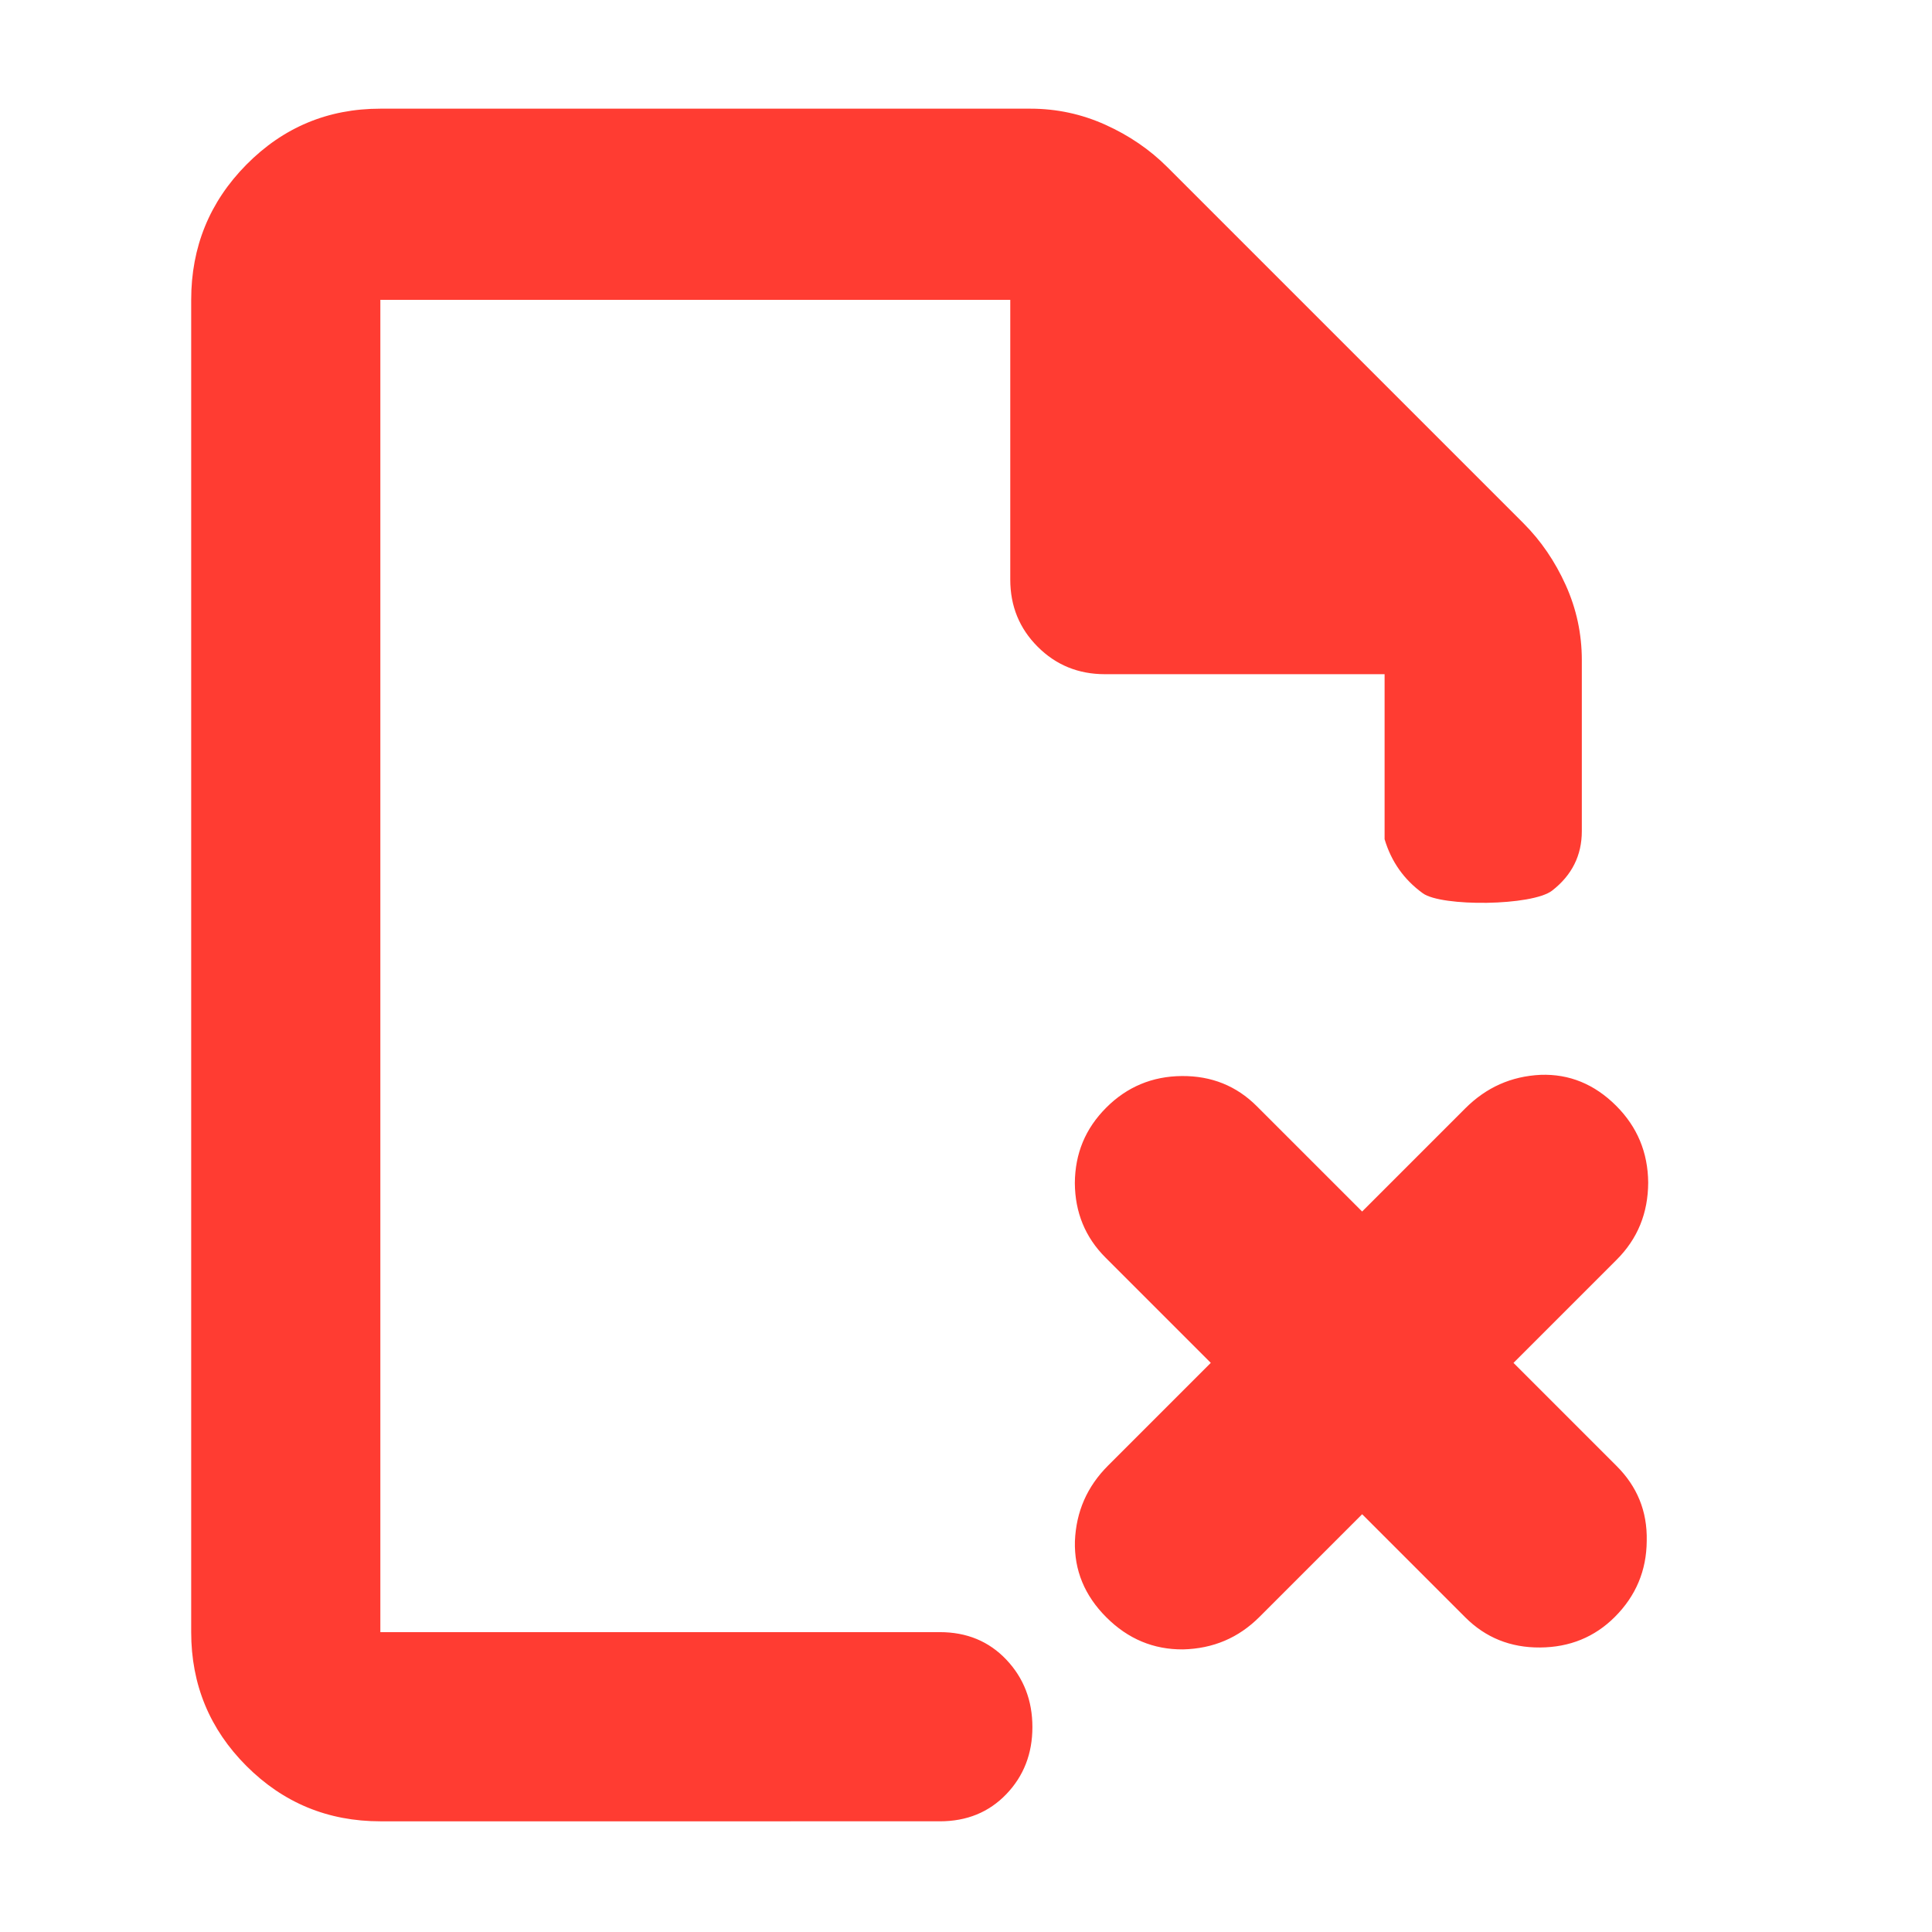 <svg height="48" viewBox="0 -960 960 960" width="48" xmlns="http://www.w3.org/2000/svg"><path fill="rgb(255, 60, 50)" d="m189-55c-26.033 0-48.21-9.157-66.53-27.47-18.313-18.32-27.47-40.497-27.47-66.53v-662c0-26.307 9.157-48.717 27.47-67.23 18.32-18.513 40.497-27.77 66.53-27.77h323c13.04 0 25.467 2.667 37.28 8s22.053 12.333 30.72 21l177 177c8.667 8.667 15.667 18.907 21 30.72s8 24.24 8 37.28v85c0 12.053-4.92 21.9-14.76 29.54-9.847 7.64-54.907 8.083-64.24 1.33-9.333-6.747-15.667-15.703-19-26.87v-82h-139c-13.167 0-24.29-4.543-33.37-13.63-9.087-9.08-13.63-20.203-13.63-33.37v-139h-313v662h278c13.4 0 24.417 4.56 33.05 13.68 8.633 9.113 12.95 20.28 12.95 33.5 0 13.213-4.317 24.32-12.95 33.32s-19.65 13.5-33.05 13.5zm360.311-280.124c-10.115-10.115-15.122-22.504-15.228-37.006.114-14.721 5.192-27.081 15.657-37.546 10.246-10.246 22.825-15.543 37.532-15.643 14.721-.113 27.125 4.879 37.24 14.995l52.322 52.322 51.237-51.237c10.465-10.465 22.847-15.959 37.388-16.677 14.299-.522 26.856 4.624 37.626 15.394 10.464 10.464 15.762 23.173 15.895 38.127-.064 15.195-5.23 27.904-15.695 38.37l-51.237 51.236 51.231 51.232c10.093 10.093 15.3 22.286 14.973 37.218-.1 14.707-5.375 27.307-15.841 37.773-10.026 10.026-22.415 15.089-37.128 15.197-14.721.114-27.112-4.894-37.205-14.987l-51.231-51.232-51.025 51.025c-10.465 10.465-23.038 15.755-37.941 16.138-14.685.122-27.387-5.183-38.156-15.953-10.792-10.791-15.989-23.384-15.605-37.807.602-14.686 6.023-27.126 16.488-37.591l51.025-51.025z"/></svg>